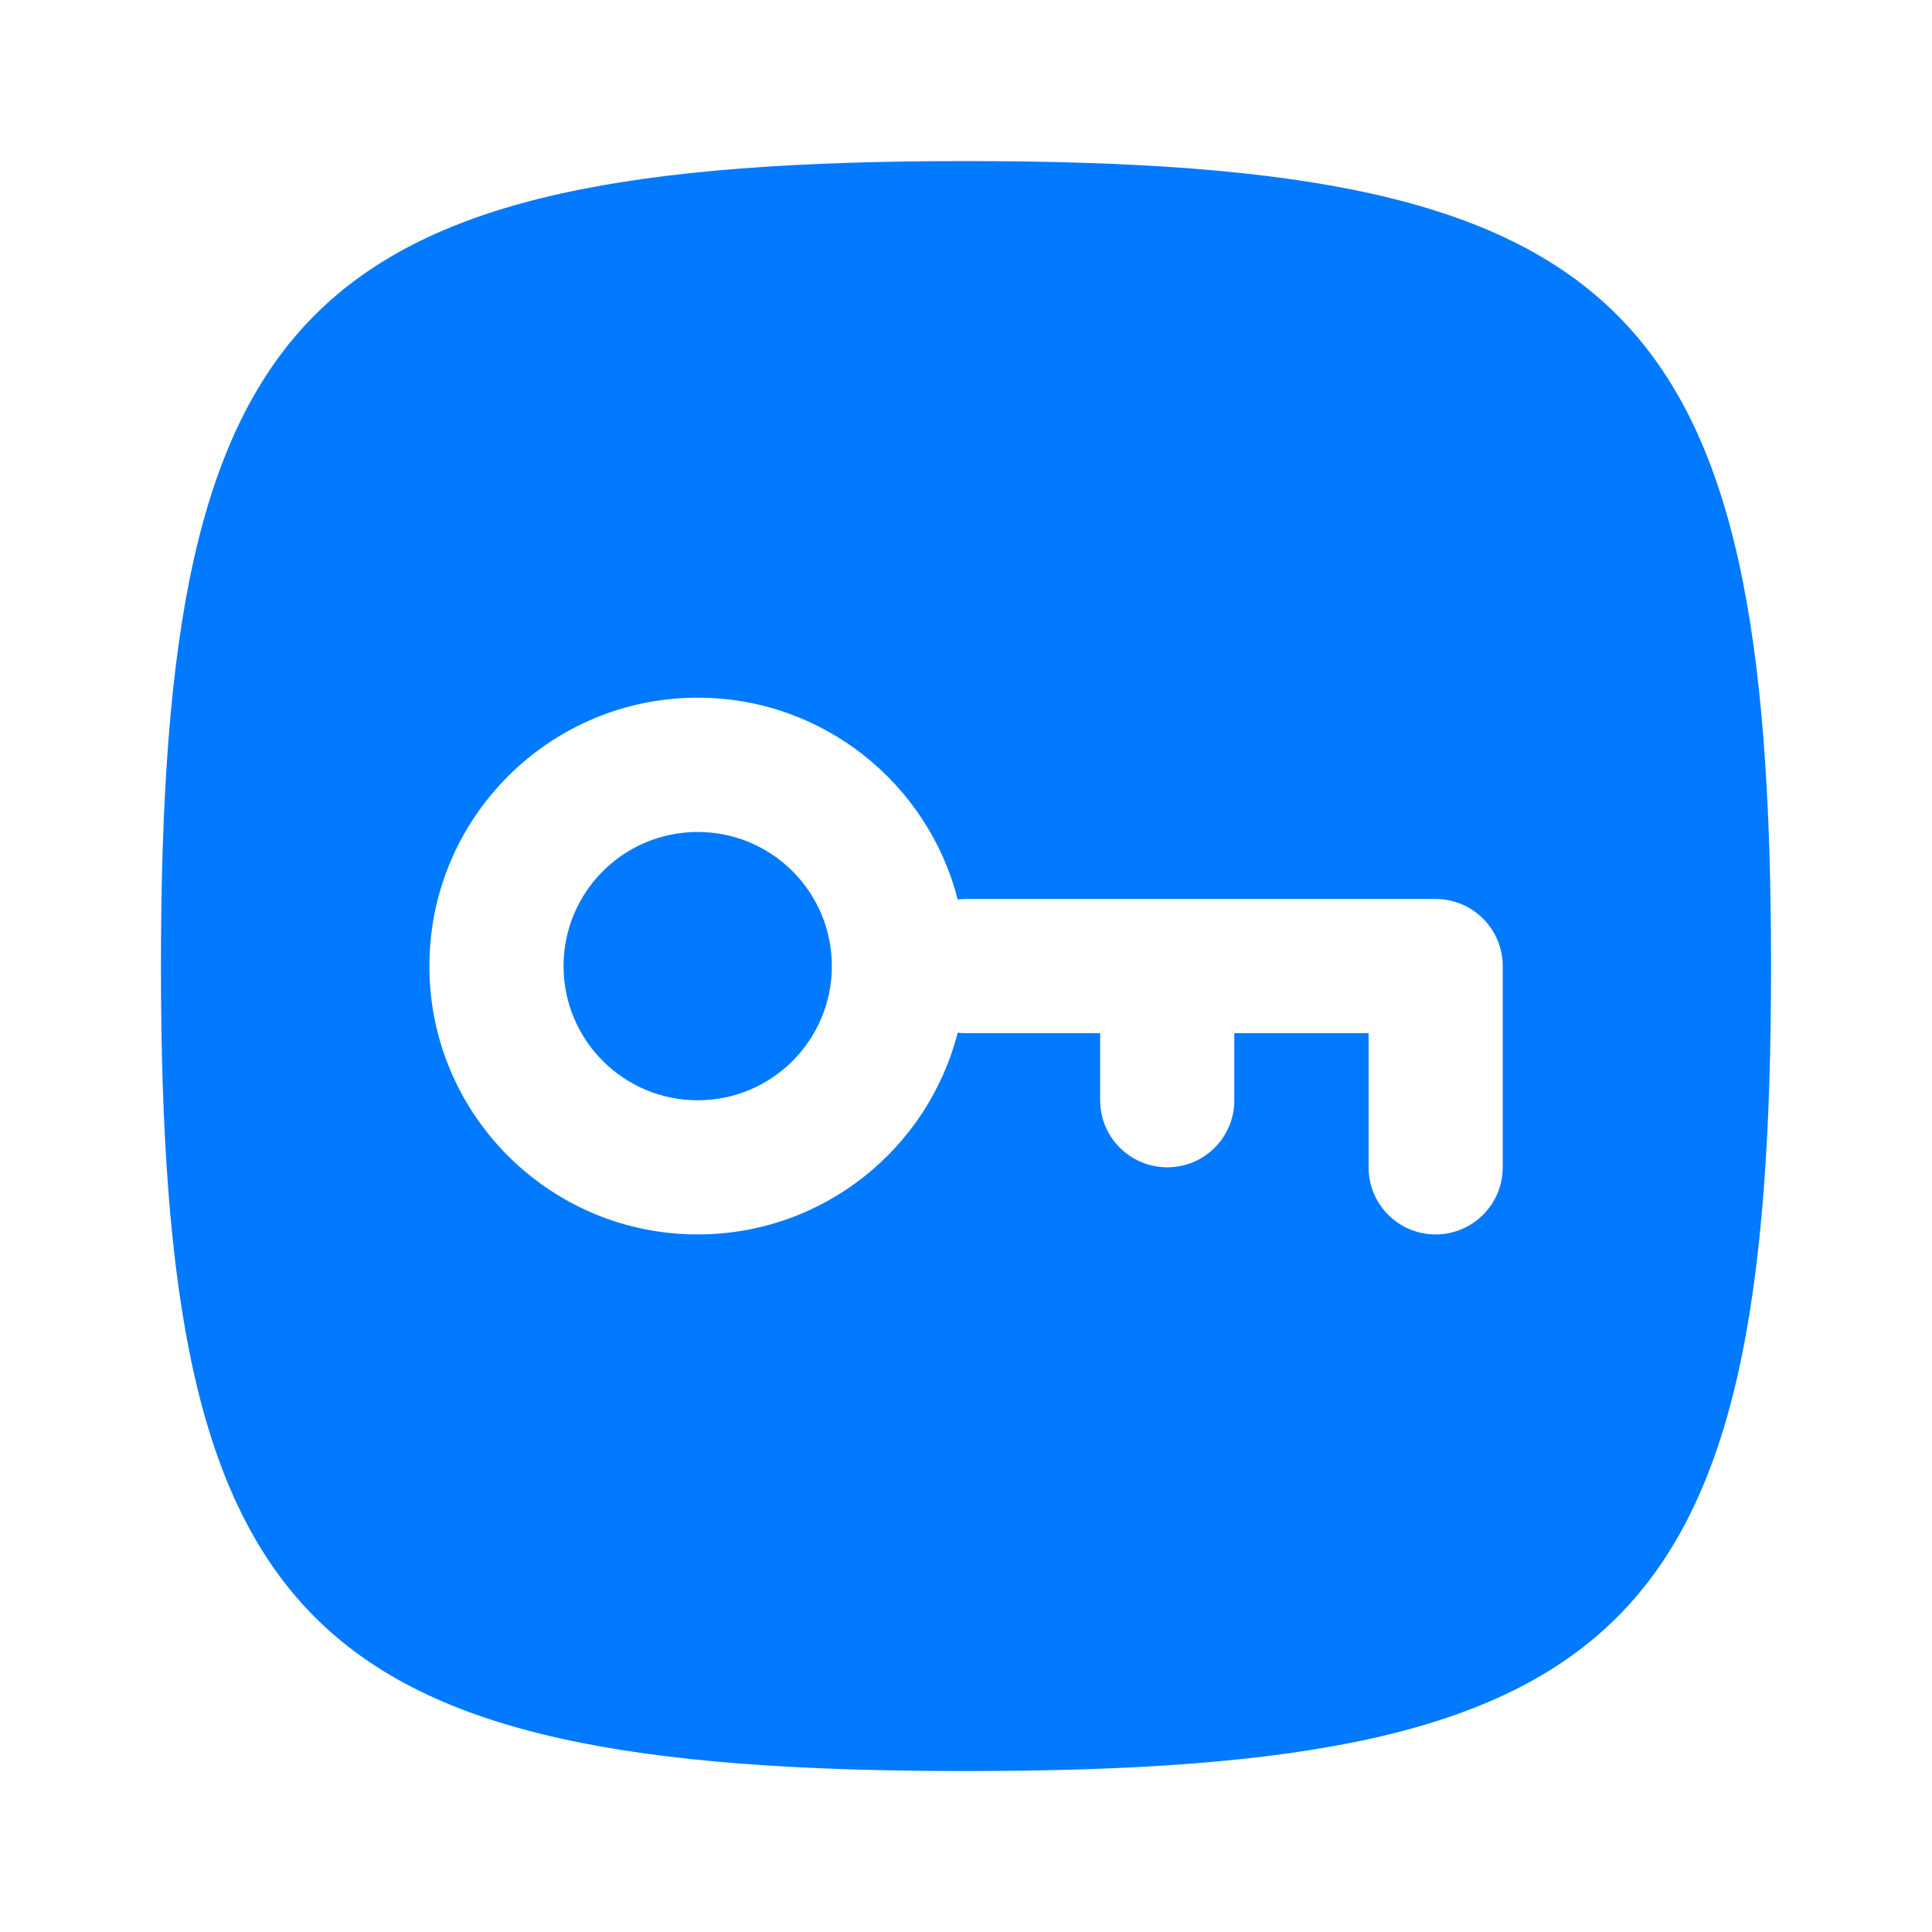 <svg width="16" height="16" viewBox="0 0 16 16" fill="none" xmlns="http://www.w3.org/2000/svg">
  <path d="M5.778 9.112C5.164 9.112 4.667 8.614 4.667 8.001C4.667 7.387 5.164 6.89 5.778 6.89C6.392 6.89 6.889 7.387 6.889 8.001C6.889 8.614 6.392 9.112 5.778 9.112Z" fill="#017AFF"/>
  <path fill-rule="evenodd" clip-rule="evenodd" d="M1.333 8.001C1.333 13.491 2.51 14.667 8 14.667C13.49 14.667 14.667 13.491 14.667 8.001C14.667 2.511 13.49 1.334 8 1.334C2.51 1.334 1.333 2.511 1.333 8.001ZM5.778 10.223C4.551 10.223 3.556 9.228 3.556 8.001C3.556 6.773 4.551 5.778 5.778 5.778C6.815 5.778 7.686 6.489 7.931 7.449C7.954 7.447 7.977 7.445 8 7.445H11.889C12.196 7.445 12.445 7.694 12.445 8.001V9.667C12.445 9.974 12.196 10.223 11.889 10.223C11.582 10.223 11.334 9.974 11.334 9.667V8.556H10.222V9.112C10.222 9.419 9.974 9.667 9.667 9.667C9.36 9.667 9.111 9.419 9.111 9.112V8.556H8C7.977 8.556 7.954 8.555 7.931 8.552C7.686 9.513 6.815 10.223 5.778 10.223Z" fill="#017AFF"/>
</svg>